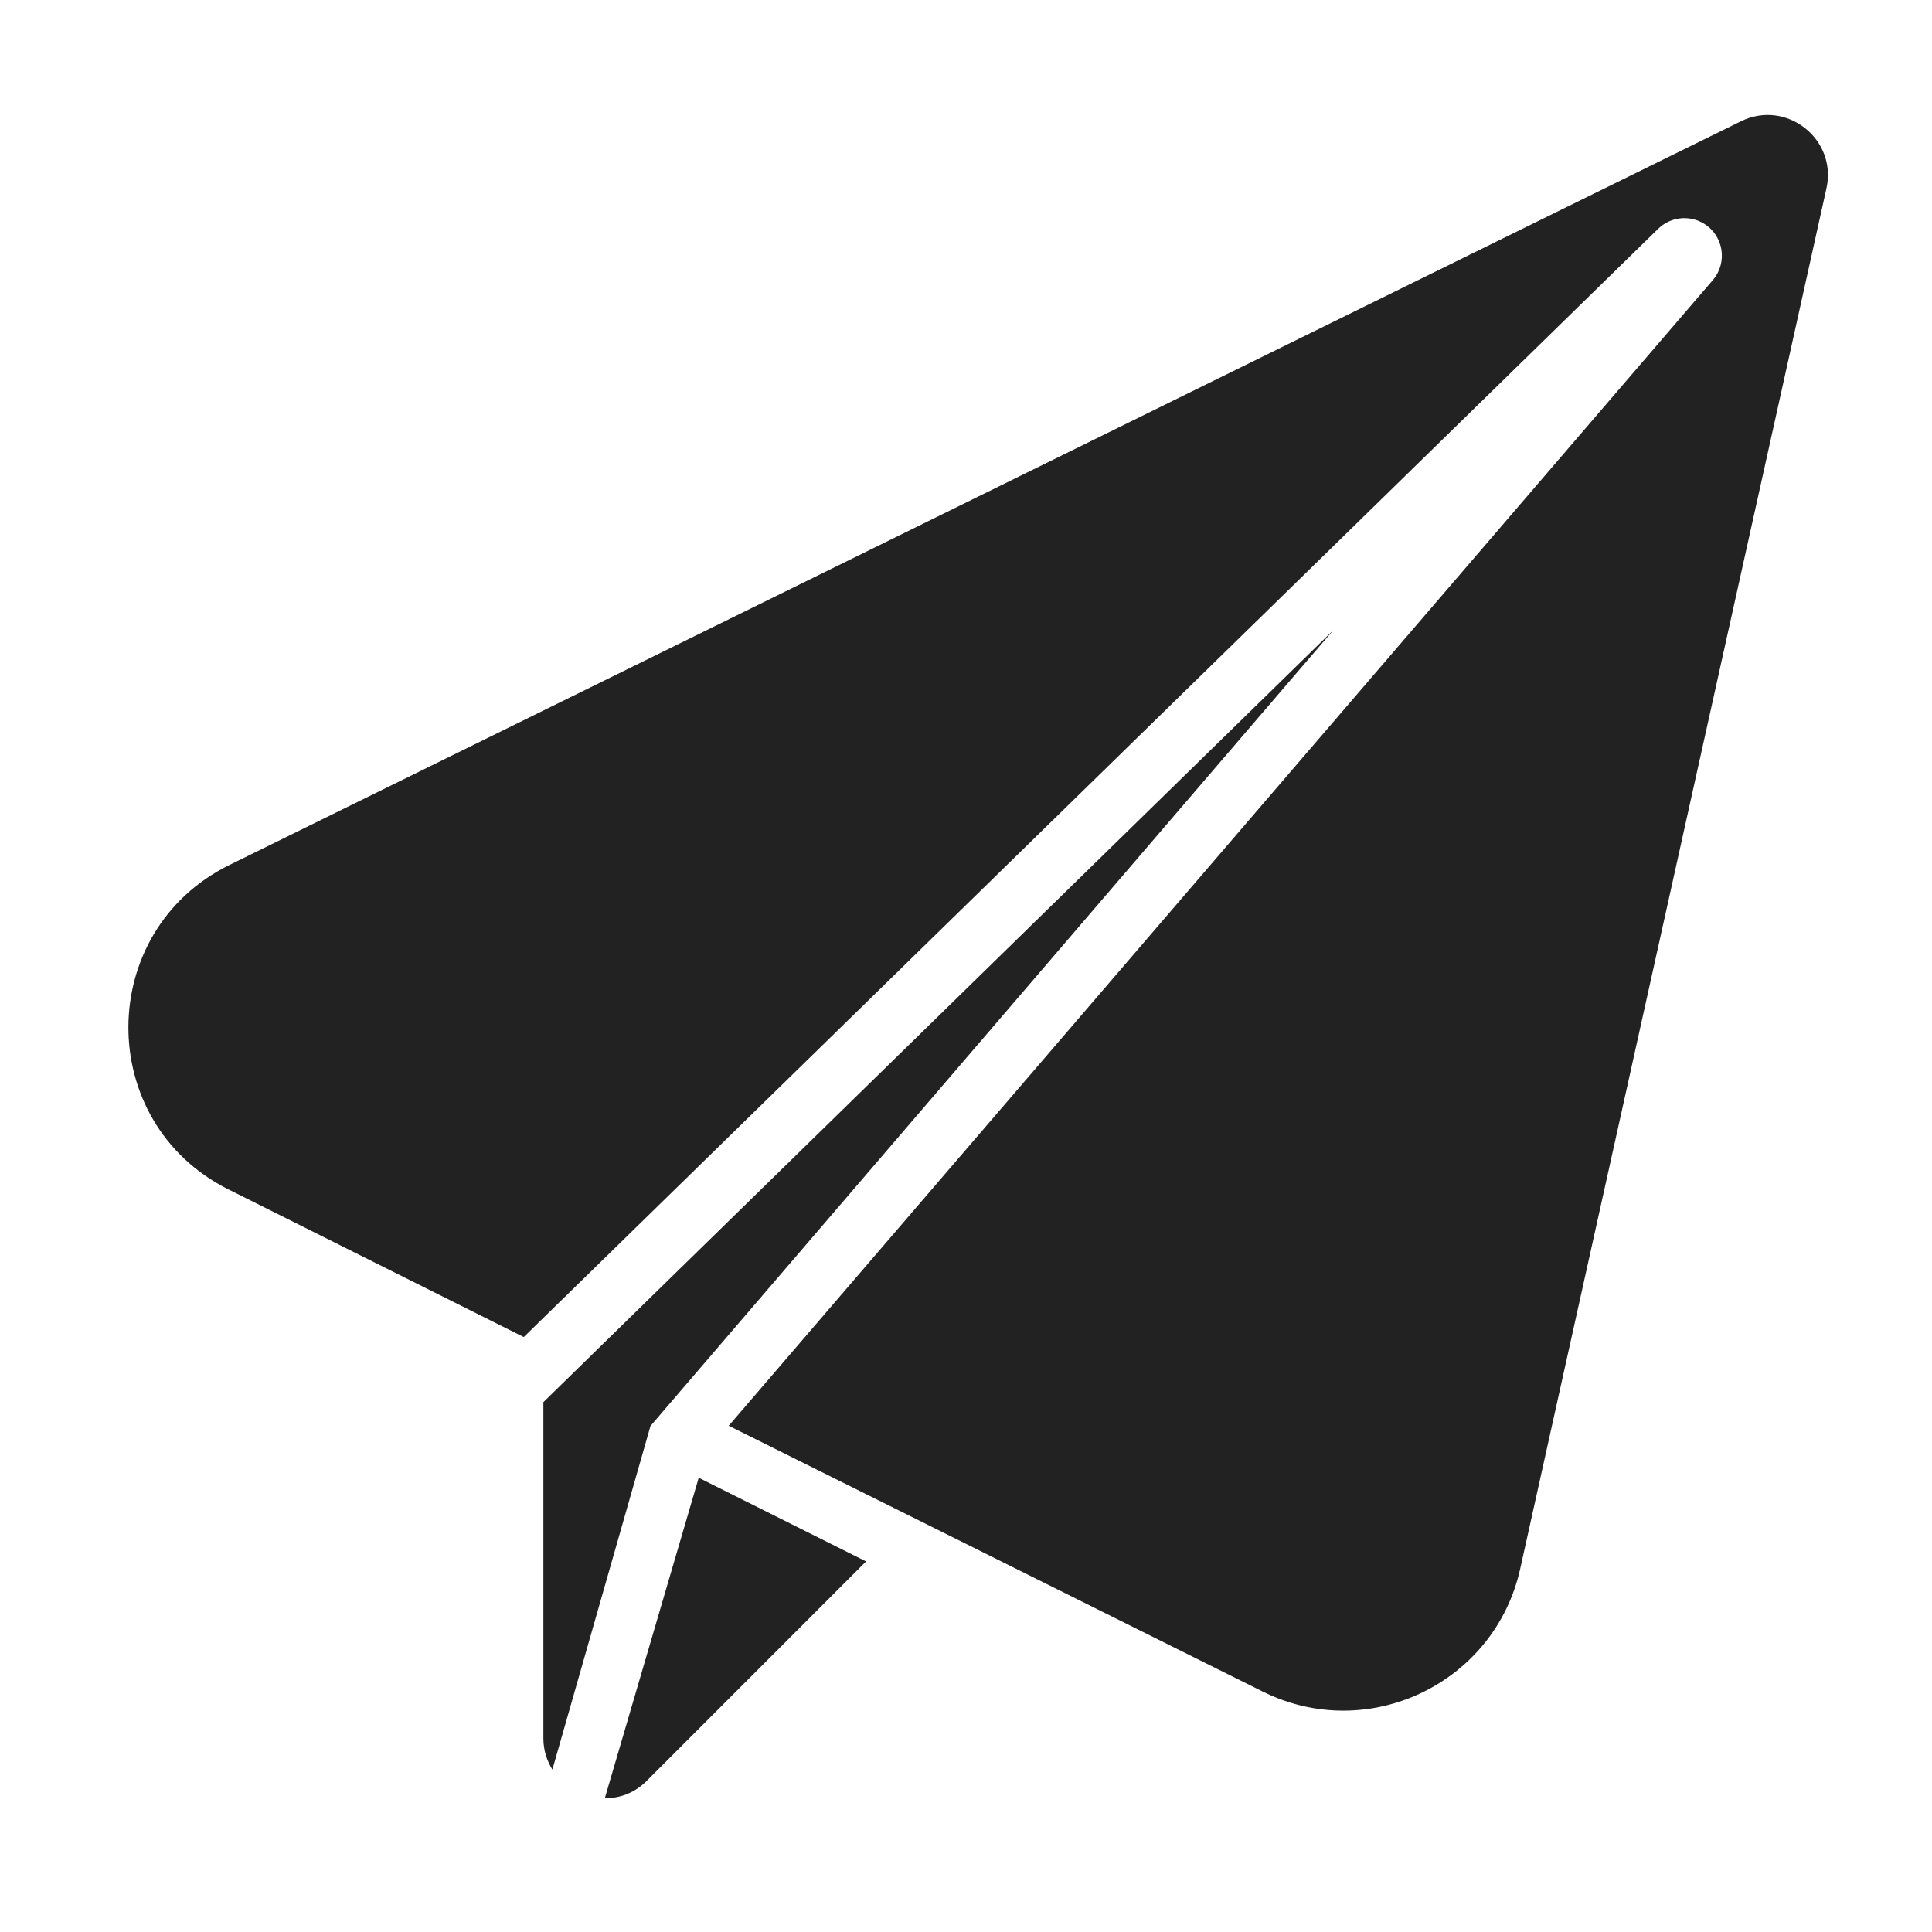 <!-- Uploaded to: SVG Repo, www.svgrepo.com, Transformed by: SVG Repo Mixer Tools -->
<svg  version="1.1" id="Uploaded to svgrepo.com" xmlns="http://www.w3.org/2000/svg" xmlns:xlink="http://www.w3.org/1999/xlink"
	 width="800px" height="800px" viewBox="0 0 32 32" xml:space="preserve"  >
<style type="text/css">
	.stone_een{fill:#222222;}
	.st0{fill:#0B1719;}
</style>
<path class="stone_een" d="M10.774,23.619l-1.625,5.691C9.06,29.164,9,28.992,9,28.794v-5.57l13.09-12.793L10.774,23.619z
	 M10.017,29.786c0.243-0.002,0.489-0.084,0.69-0.285l3.638-3.639l-2.772-1.386L10.017,29.786z M28.835,2.009L3.802,14.326
	c-2.226,1.095-2.236,4.266-0.017,5.375l4.89,2.445L27.464,3.79c0.204-0.199,0.516-0.234,0.759-0.086
	c0.326,0.2,0.396,0.644,0.147,0.935l-16.3,18.976l8.84,4.4c1.746,0.873,3.848-0.128,4.27-2.034l5.071-22.858
	C30.435,2.304,29.588,1.639,28.835,2.009z"/>
</svg>
